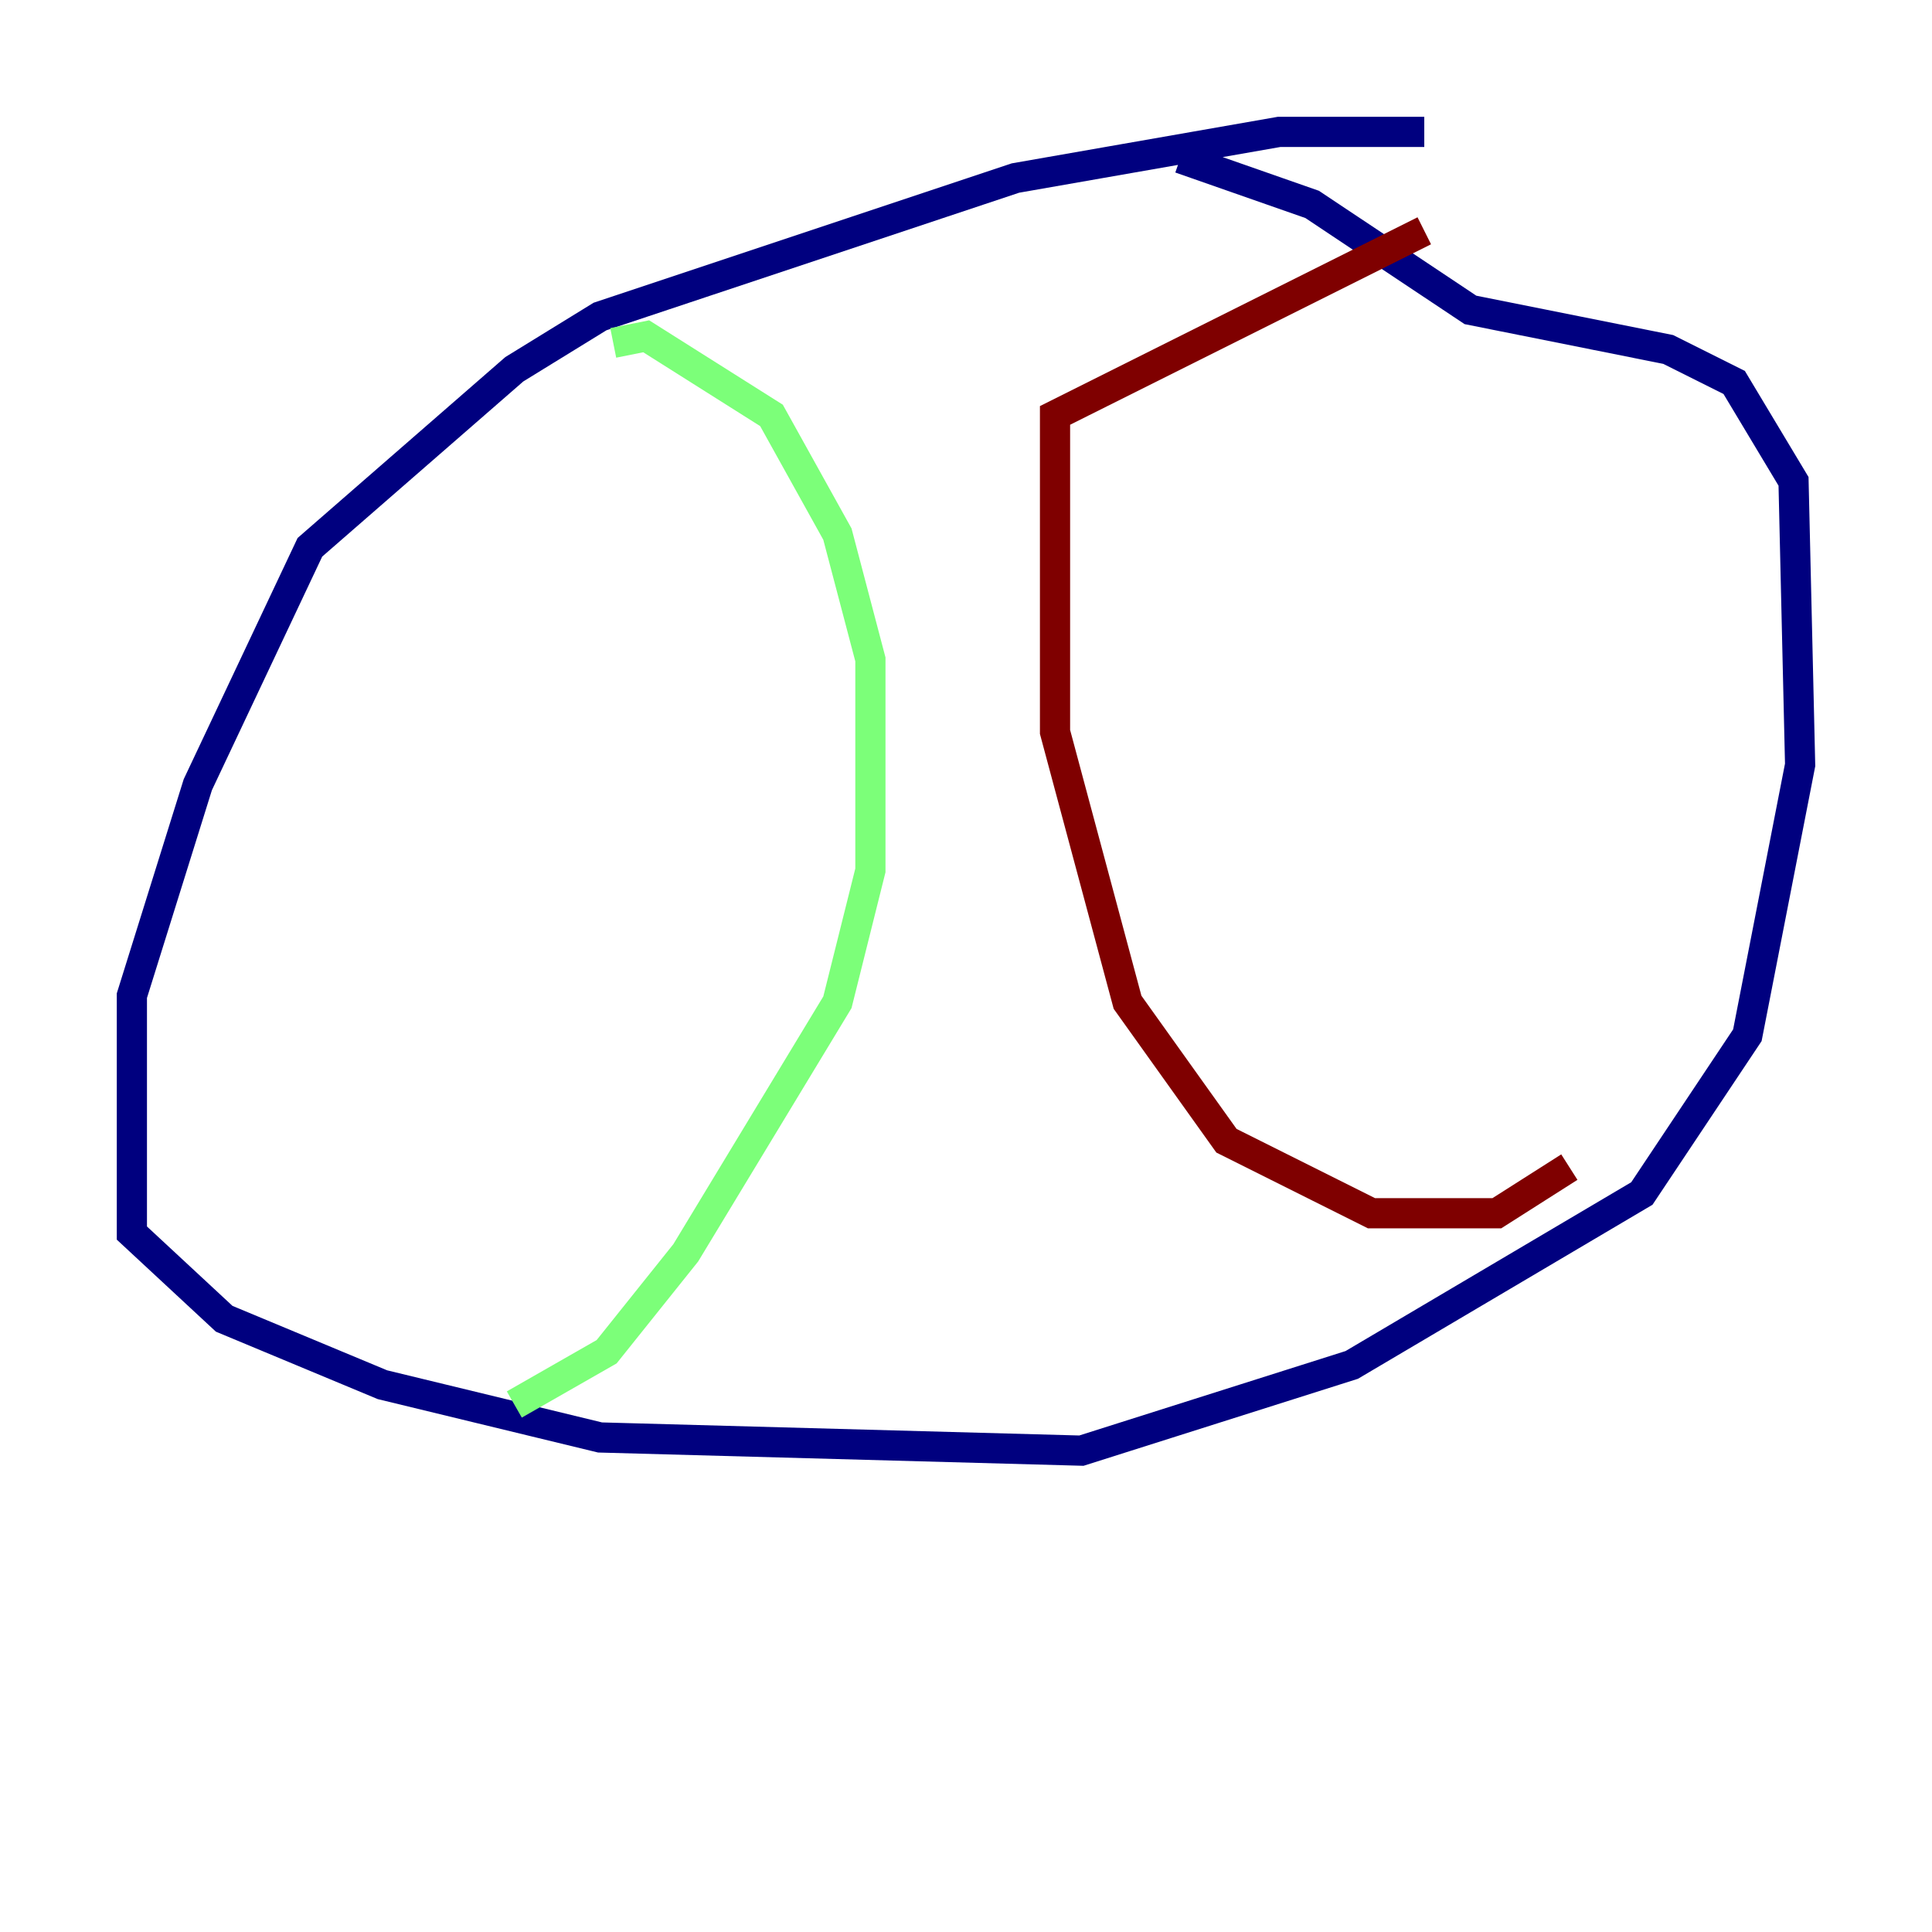 <?xml version="1.0" encoding="utf-8" ?>
<svg baseProfile="tiny" height="128" version="1.2" viewBox="0,0,128,128" width="128" xmlns="http://www.w3.org/2000/svg" xmlns:ev="http://www.w3.org/2001/xml-events" xmlns:xlink="http://www.w3.org/1999/xlink"><defs /><polyline fill="none" points="94.362,8.737 84.751,8.737 67.276,11.795 39.754,20.969 34.075,24.464 20.532,36.259 13.106,51.986 8.737,65.966 8.737,81.693 14.853,87.372 25.338,91.741 39.754,95.236 71.645,96.109 89.556,90.43 108.778,79.072 115.768,68.587 119.263,50.676 118.826,31.891 114.894,25.338 110.526,23.154 97.42,20.532 86.935,13.543 78.198,10.485" stroke="#00007f" stroke-width="2" /><polyline fill="none" points="34.075,93.051 40.191,89.556 45.433,83.003 55.481,66.403 57.666,57.666 57.666,43.686 55.481,35.386 51.113,27.522 42.812,22.28 40.628,22.717" stroke="#7cff79" stroke-width="2" /><polyline fill="none" points="103.973,77.324 99.167,80.382 90.867,80.382 81.256,75.577 74.703,66.403 69.898,48.492 69.898,27.522 94.362,15.29" stroke="#7f0000" stroke-width="2" /></svg>